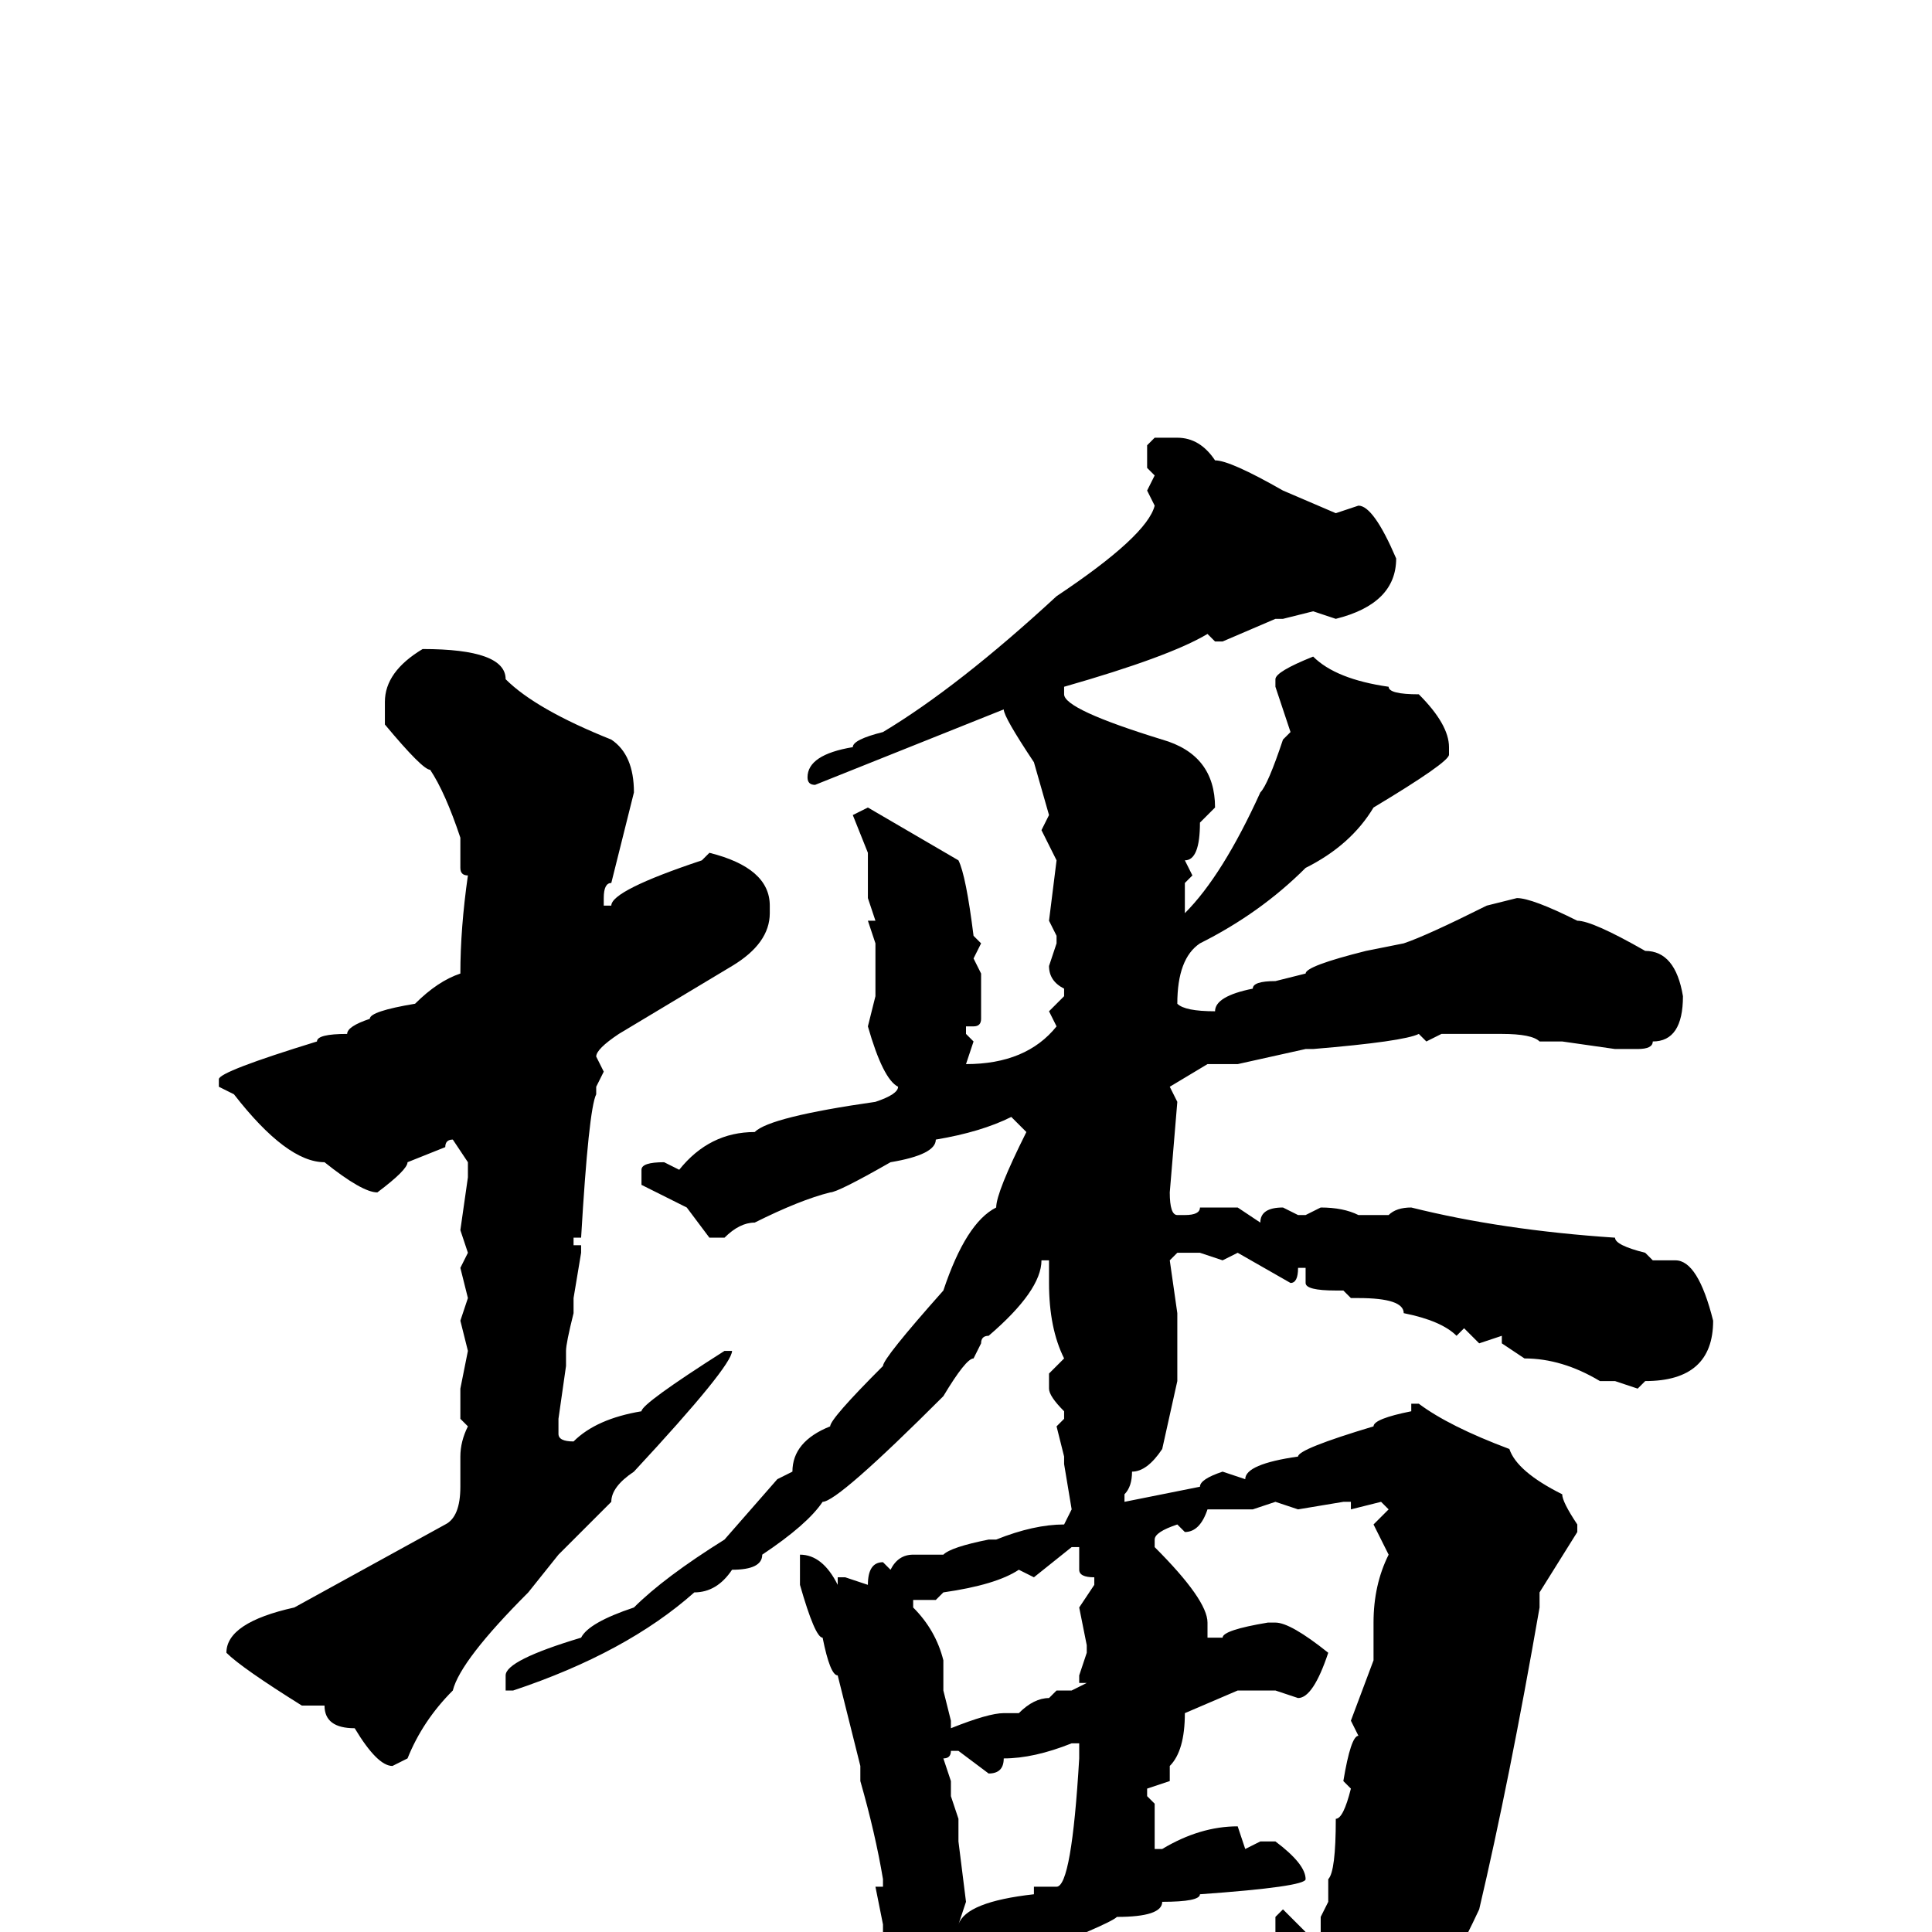 <svg xmlns="http://www.w3.org/2000/svg" viewBox="0 -256 256 256">
	<path fill="#000000" d="M153 -198H156Q159 -198 161 -195Q163 -195 170 -191L177 -188L180 -189Q182 -189 185 -182Q185 -176 177 -174L174 -175L170 -174H169L162 -171H161L160 -172Q155 -169 141 -165V-164Q141 -162 154 -158Q161 -156 161 -149L159 -147Q159 -142 157 -142L158 -140L157 -139V-135Q162 -140 167 -151Q168 -152 170 -158L171 -159L169 -165V-166Q169 -167 174 -169Q177 -166 184 -165Q184 -164 188 -164Q192 -160 192 -157V-156Q192 -155 182 -149Q179 -144 173 -141Q167 -135 159 -131Q156 -129 156 -123Q157 -122 161 -122Q161 -124 166 -125Q166 -126 169 -126L173 -127Q173 -128 181 -130L186 -131Q189 -132 197 -136L201 -137Q203 -137 209 -134Q211 -134 218 -130Q222 -130 223 -124Q223 -118 219 -118Q219 -117 217 -117H216H215H214L207 -118H204Q203 -119 199 -119H197H191L189 -118L188 -119Q186 -118 174 -117H173L164 -115H160L155 -112L156 -110L155 -98Q155 -95 156 -95H157Q159 -95 159 -96H161H164L167 -94Q167 -96 170 -96L172 -95H173L175 -96Q178 -96 180 -95H182H183H184Q185 -96 187 -96Q199 -93 214 -92Q214 -91 218 -90L219 -89H222Q225 -89 227 -81Q227 -73 218 -73L217 -72L214 -73H212Q207 -76 202 -76L199 -78V-79L196 -78L194 -80L193 -79Q191 -81 186 -82Q186 -84 180 -84H179L178 -85H177Q173 -85 173 -86V-88H172Q172 -86 171 -86L164 -90L162 -89L159 -90H156L155 -89L156 -82V-81V-77V-74V-73L154 -64Q152 -61 150 -61Q150 -59 149 -58V-57L159 -59Q159 -60 162 -61L165 -60Q165 -62 172 -63Q172 -64 182 -67Q182 -68 187 -69V-70H188Q192 -67 200 -64Q201 -61 207 -58Q207 -57 209 -54V-53L204 -45V-43Q200 -20 196 -3Q189 12 185 12Q185 13 175 21L174 22H173Q171 22 171 21L172 9L173 8Q172 4 169 0V-2L170 -3L174 1H175V-2L176 -4V-7Q177 -8 177 -15Q178 -15 179 -19L178 -20Q179 -26 180 -26L179 -28L182 -36V-37V-41Q182 -46 184 -50L182 -54L184 -56L183 -57L179 -56V-57H178L172 -56L169 -57L166 -56H165H164H160Q159 -53 157 -53L156 -54Q153 -53 153 -52V-51Q160 -44 160 -41V-39H162Q162 -40 168 -41H169Q171 -41 176 -37Q174 -31 172 -31L169 -32H166H165H164L157 -29Q157 -24 155 -22V-20L152 -19V-18L153 -17V-13V-11H154Q159 -14 164 -14L165 -11L167 -12H169Q173 -9 173 -7Q173 -6 159 -5Q159 -4 154 -4Q154 -2 148 -2Q147 -1 134 4Q128 4 128 7Q128 10 127 13Q127 16 124 16Q119 9 117 6V5L118 4L117 3V-1L116 -6H117V-7Q116 -13 114 -20V-21V-22L111 -34Q110 -34 109 -39Q108 -39 106 -46V-49V-50Q109 -50 111 -46V-47H112L115 -46Q115 -49 117 -49L118 -48Q119 -50 121 -50H125Q126 -51 131 -52H132Q137 -54 141 -54L142 -56L141 -62V-63L140 -67L141 -68V-69Q139 -71 139 -72V-74L141 -76Q139 -80 139 -86V-89H138Q138 -85 131 -79Q130 -79 130 -78L129 -76Q128 -76 125 -71Q111 -57 109 -57Q107 -54 101 -50Q101 -48 97 -48Q95 -45 92 -45Q83 -37 68 -32H67V-34Q67 -36 77 -39Q78 -41 84 -43Q88 -47 96 -52L103 -60L105 -61Q105 -65 110 -67Q110 -68 117 -75Q117 -76 125 -85Q128 -94 132 -96Q132 -98 136 -106L134 -108Q130 -106 124 -105Q124 -103 118 -102Q111 -98 110 -98Q106 -97 100 -94Q98 -94 96 -92H94L91 -96L85 -99V-101Q85 -102 88 -102L90 -101Q94 -106 100 -106Q102 -108 116 -110Q119 -111 119 -112Q117 -113 115 -120L116 -124V-126V-131L115 -134H116L115 -137V-143L113 -148L115 -149L127 -142Q128 -140 129 -132L130 -131L129 -129L130 -127V-126V-122V-121Q130 -120 129 -120H128V-119L129 -118L128 -115Q136 -115 140 -120L139 -122L141 -124V-125Q139 -126 139 -128L140 -131V-132L139 -134L140 -142L138 -146L139 -148L137 -155Q133 -161 133 -162L108 -152Q107 -152 107 -153Q107 -156 113 -157Q113 -158 117 -159Q127 -165 140 -177Q152 -185 153 -189L152 -191L153 -193L152 -194V-197ZM56 -170Q67 -170 67 -166Q71 -162 81 -158Q84 -156 84 -151L81 -139Q80 -139 80 -137V-136H81Q81 -138 93 -142L94 -143Q102 -141 102 -136V-135Q102 -131 97 -128L82 -119Q79 -117 79 -116L80 -114L79 -112V-111Q78 -109 77 -92H76V-91H77V-90L76 -84V-82Q75 -78 75 -77V-75L74 -68V-66Q74 -65 76 -65Q79 -68 85 -69Q85 -70 96 -77H97Q97 -75 84 -61Q81 -59 81 -57L74 -50L70 -45Q61 -36 60 -32Q56 -28 54 -23L52 -22Q50 -22 47 -27Q43 -27 43 -30H40Q32 -35 30 -37Q30 -41 39 -43L59 -54Q61 -55 61 -59V-62V-63Q61 -65 62 -67L61 -68V-72L62 -77L61 -81L62 -84L61 -88L62 -90L61 -93L62 -100V-102L60 -105Q59 -105 59 -104L54 -102Q54 -101 50 -98Q48 -98 43 -102Q38 -102 31 -111L29 -112V-113Q29 -114 42 -118Q42 -119 46 -119Q46 -120 49 -121Q49 -122 55 -123Q58 -126 61 -127Q61 -133 62 -140Q61 -140 61 -141V-144V-145Q59 -151 57 -154Q56 -154 51 -160V-163Q51 -167 56 -170ZM137 -47L135 -48Q132 -46 125 -45L124 -44H121V-43Q124 -40 125 -36V-32L126 -28V-27Q131 -29 133 -29H135Q137 -31 139 -31L140 -32H142L144 -33H143V-34L144 -37V-38L143 -43L145 -46V-47Q143 -47 143 -48V-50V-51H142ZM133 -23Q133 -21 131 -21L127 -24H126Q126 -23 125 -23L126 -20V-18L127 -15V-12L128 -4L127 -1Q128 -4 137 -5V-6H140Q142 -6 143 -23V-25H142Q137 -23 133 -23Z"/>
</svg>